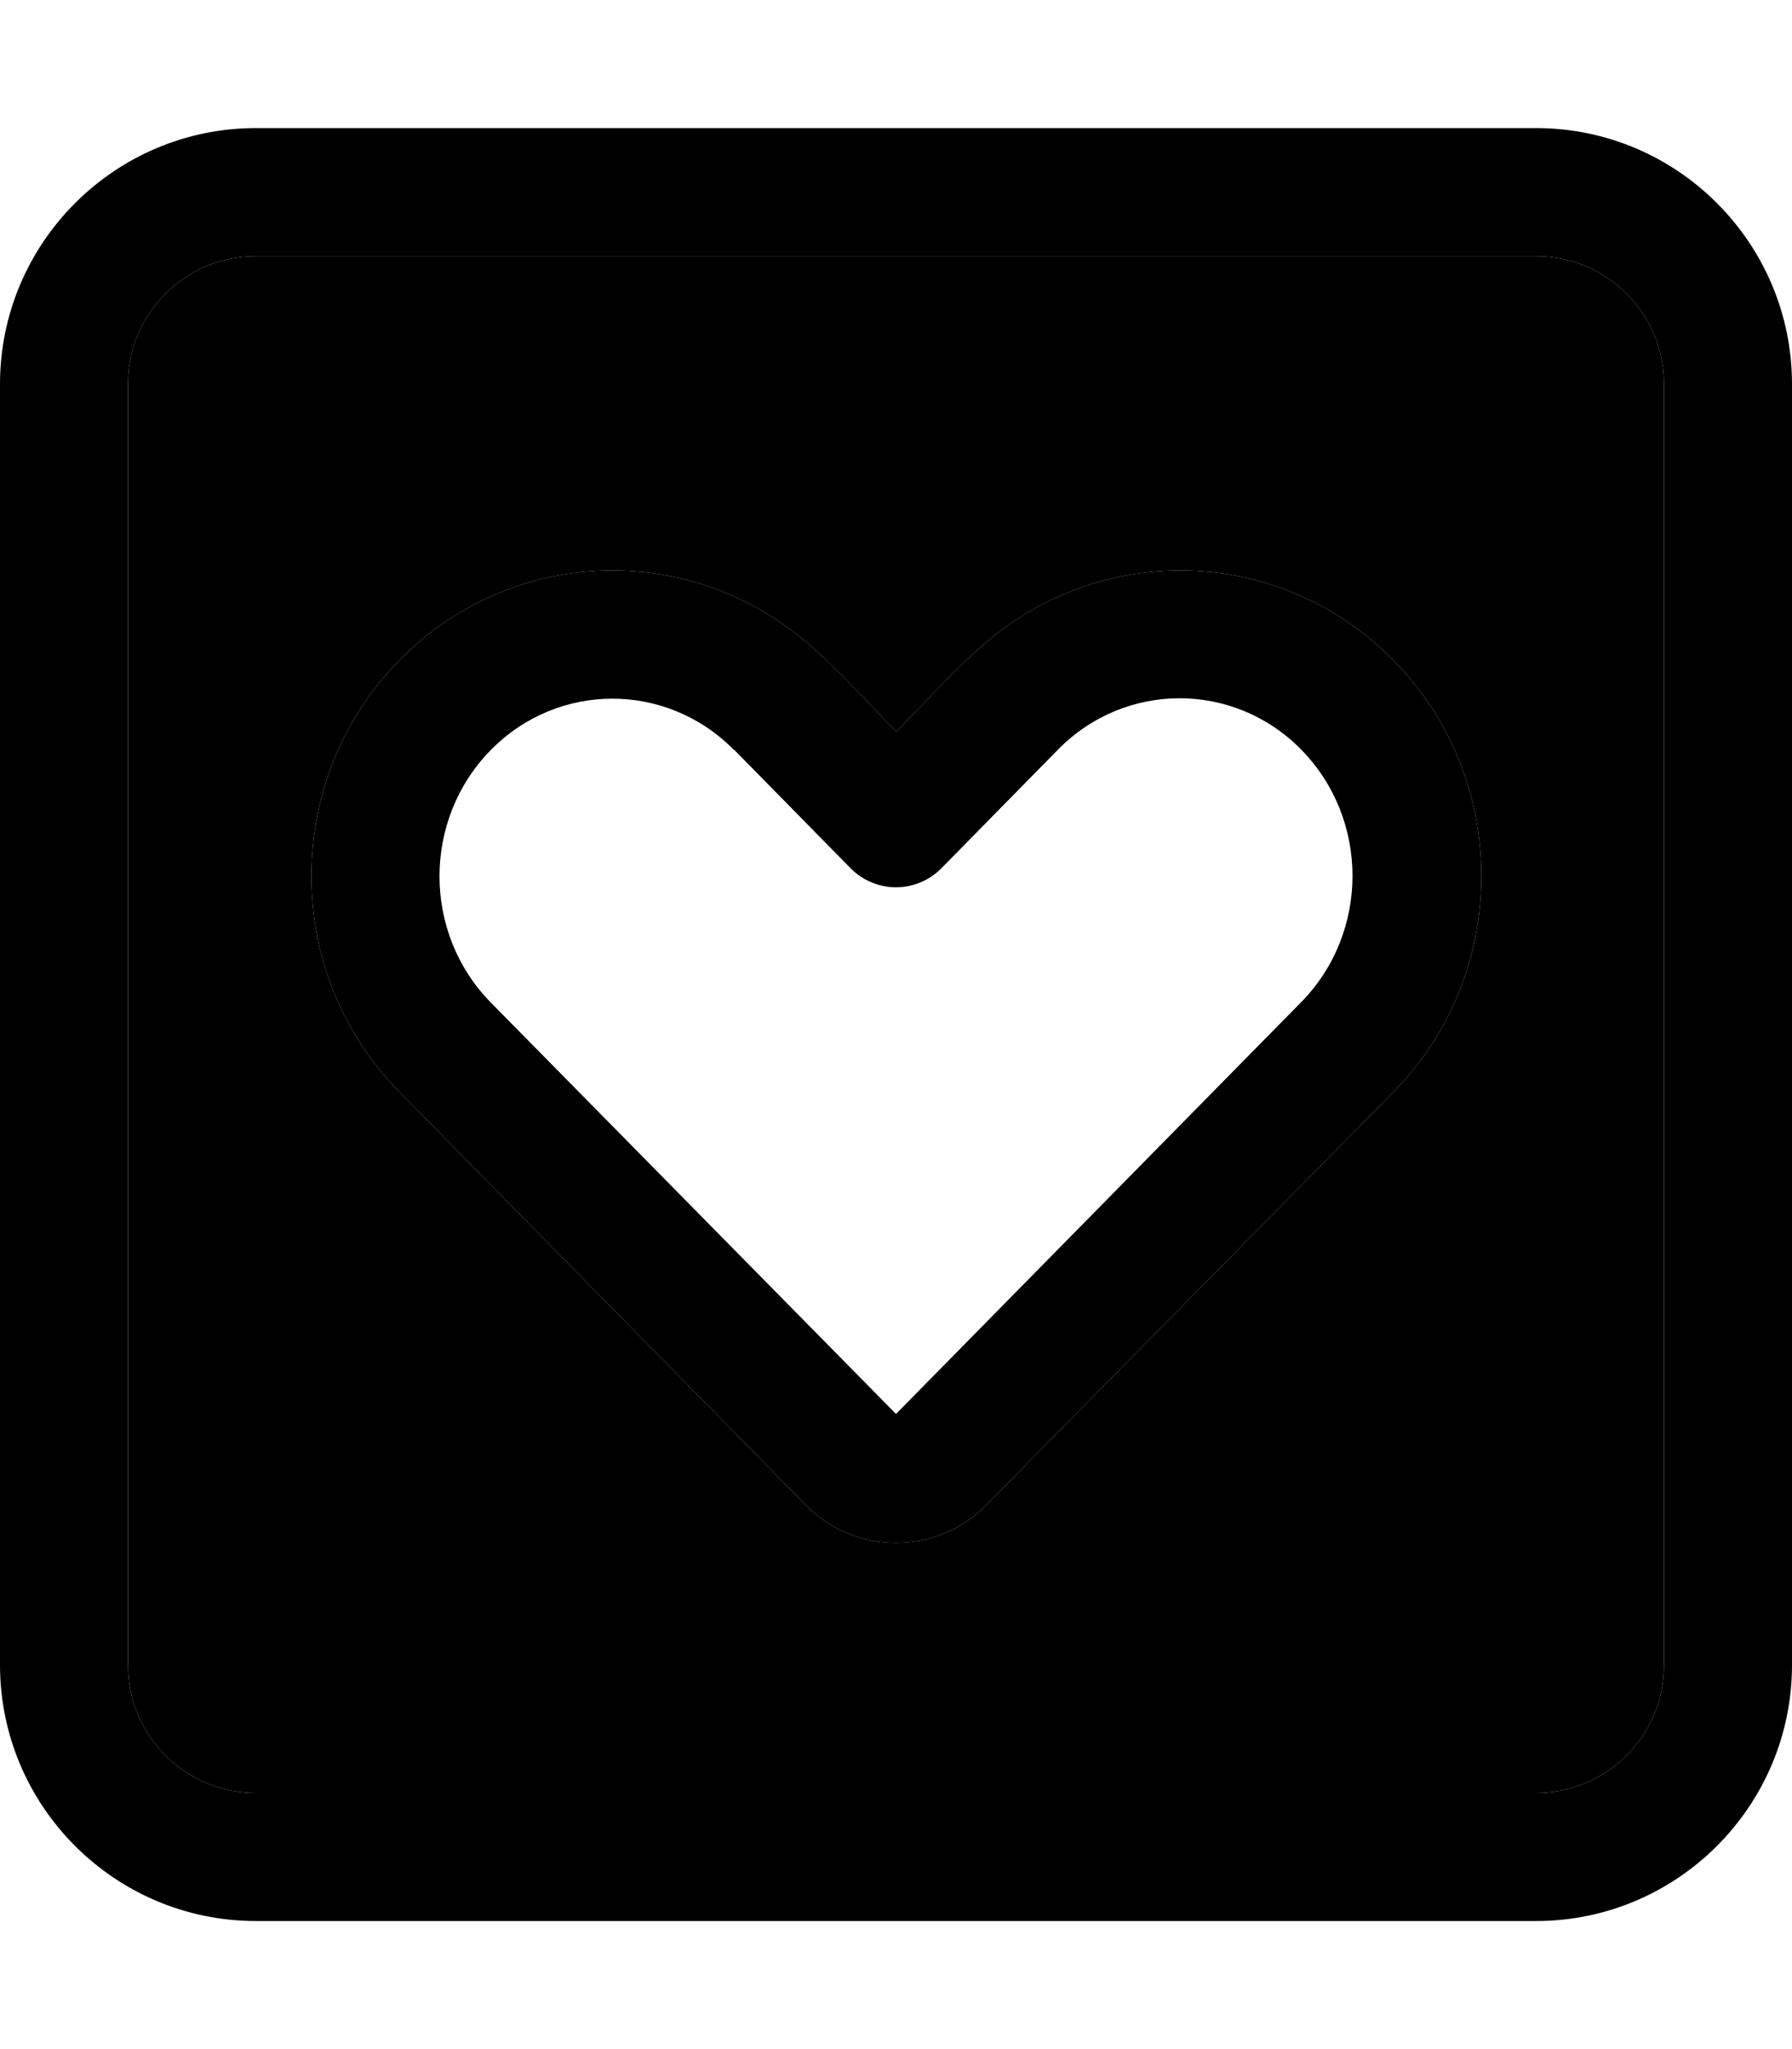 <svg xmlns="http://www.w3.org/2000/svg" viewBox="0 0 448 512"><path class="pr-icon-duotone-secondary" d="M32 96l0 320c0 17.7 14.3 32 32 32l320 0c17.7 0 32-14.3 32-32l0-320c0-17.7-14.3-32-32-32L64 64C46.3 64 32 78.3 32 96zm67.9 68.9c27.8-28.2 71.9-29.7 101.5-4.6c5.8 4.9 11 10.4 16.3 15.9c2.1 2.2 4.2 4.5 6.4 6.6c2.1-2.2 4.3-4.4 6.4-6.6c5.2-5.5 10.5-11 16.3-15.9c29.6-25.1 73.7-23.6 101.5 4.6c29.4 29.8 29.4 78.2 0 108L246.5 376.1c-6.2 6.3-14.3 9.4-22.5 9.4s-16.3-3.1-22.5-9.4L99.9 272.9c-29.4-29.8-29.4-78.2 0-108z"/><path class="pr-icon-duotone-primary" d="M64 64C46.3 64 32 78.3 32 96l0 320c0 17.7 14.3 32 32 32l320 0c17.7 0 32-14.3 32-32l0-320c0-17.7-14.3-32-32-32L64 64zM0 96C0 60.7 28.7 32 64 32l320 0c35.3 0 64 28.7 64 64l0 320c0 35.3-28.7 64-64 64L64 480c-35.3 0-64-28.7-64-64L0 96zm99.9 68.9c27.8-28.2 71.9-29.7 101.5-4.6c5.8 4.9 11 10.4 16.3 15.9c2.1 2.2 4.2 4.5 6.4 6.6c2.1-2.2 4.3-4.4 6.4-6.6c5.2-5.5 10.5-11 16.3-15.9c29.6-25.1 73.7-23.6 101.5 4.6c29.4 29.8 29.4 78.2 0 108L246.5 376.1c-6.2 6.3-14.3 9.4-22.5 9.4s-16.3-3.1-22.5-9.4L99.9 272.9c-29.4-29.8-29.4-78.2 0-108zm83.6 22.5c-16.8-17.1-44-17.1-60.8 0c-17.1 17.4-17.1 45.7 0 63.1L224 353.3 325.3 250.4c17.1-17.4 17.1-45.7 0-63.1c-16.8-17.1-44-17.1-60.8 0l-29.1 29.6c-6.3 6.4-16.5 6.4-22.8 0l-29.1-29.6z"/></svg>
